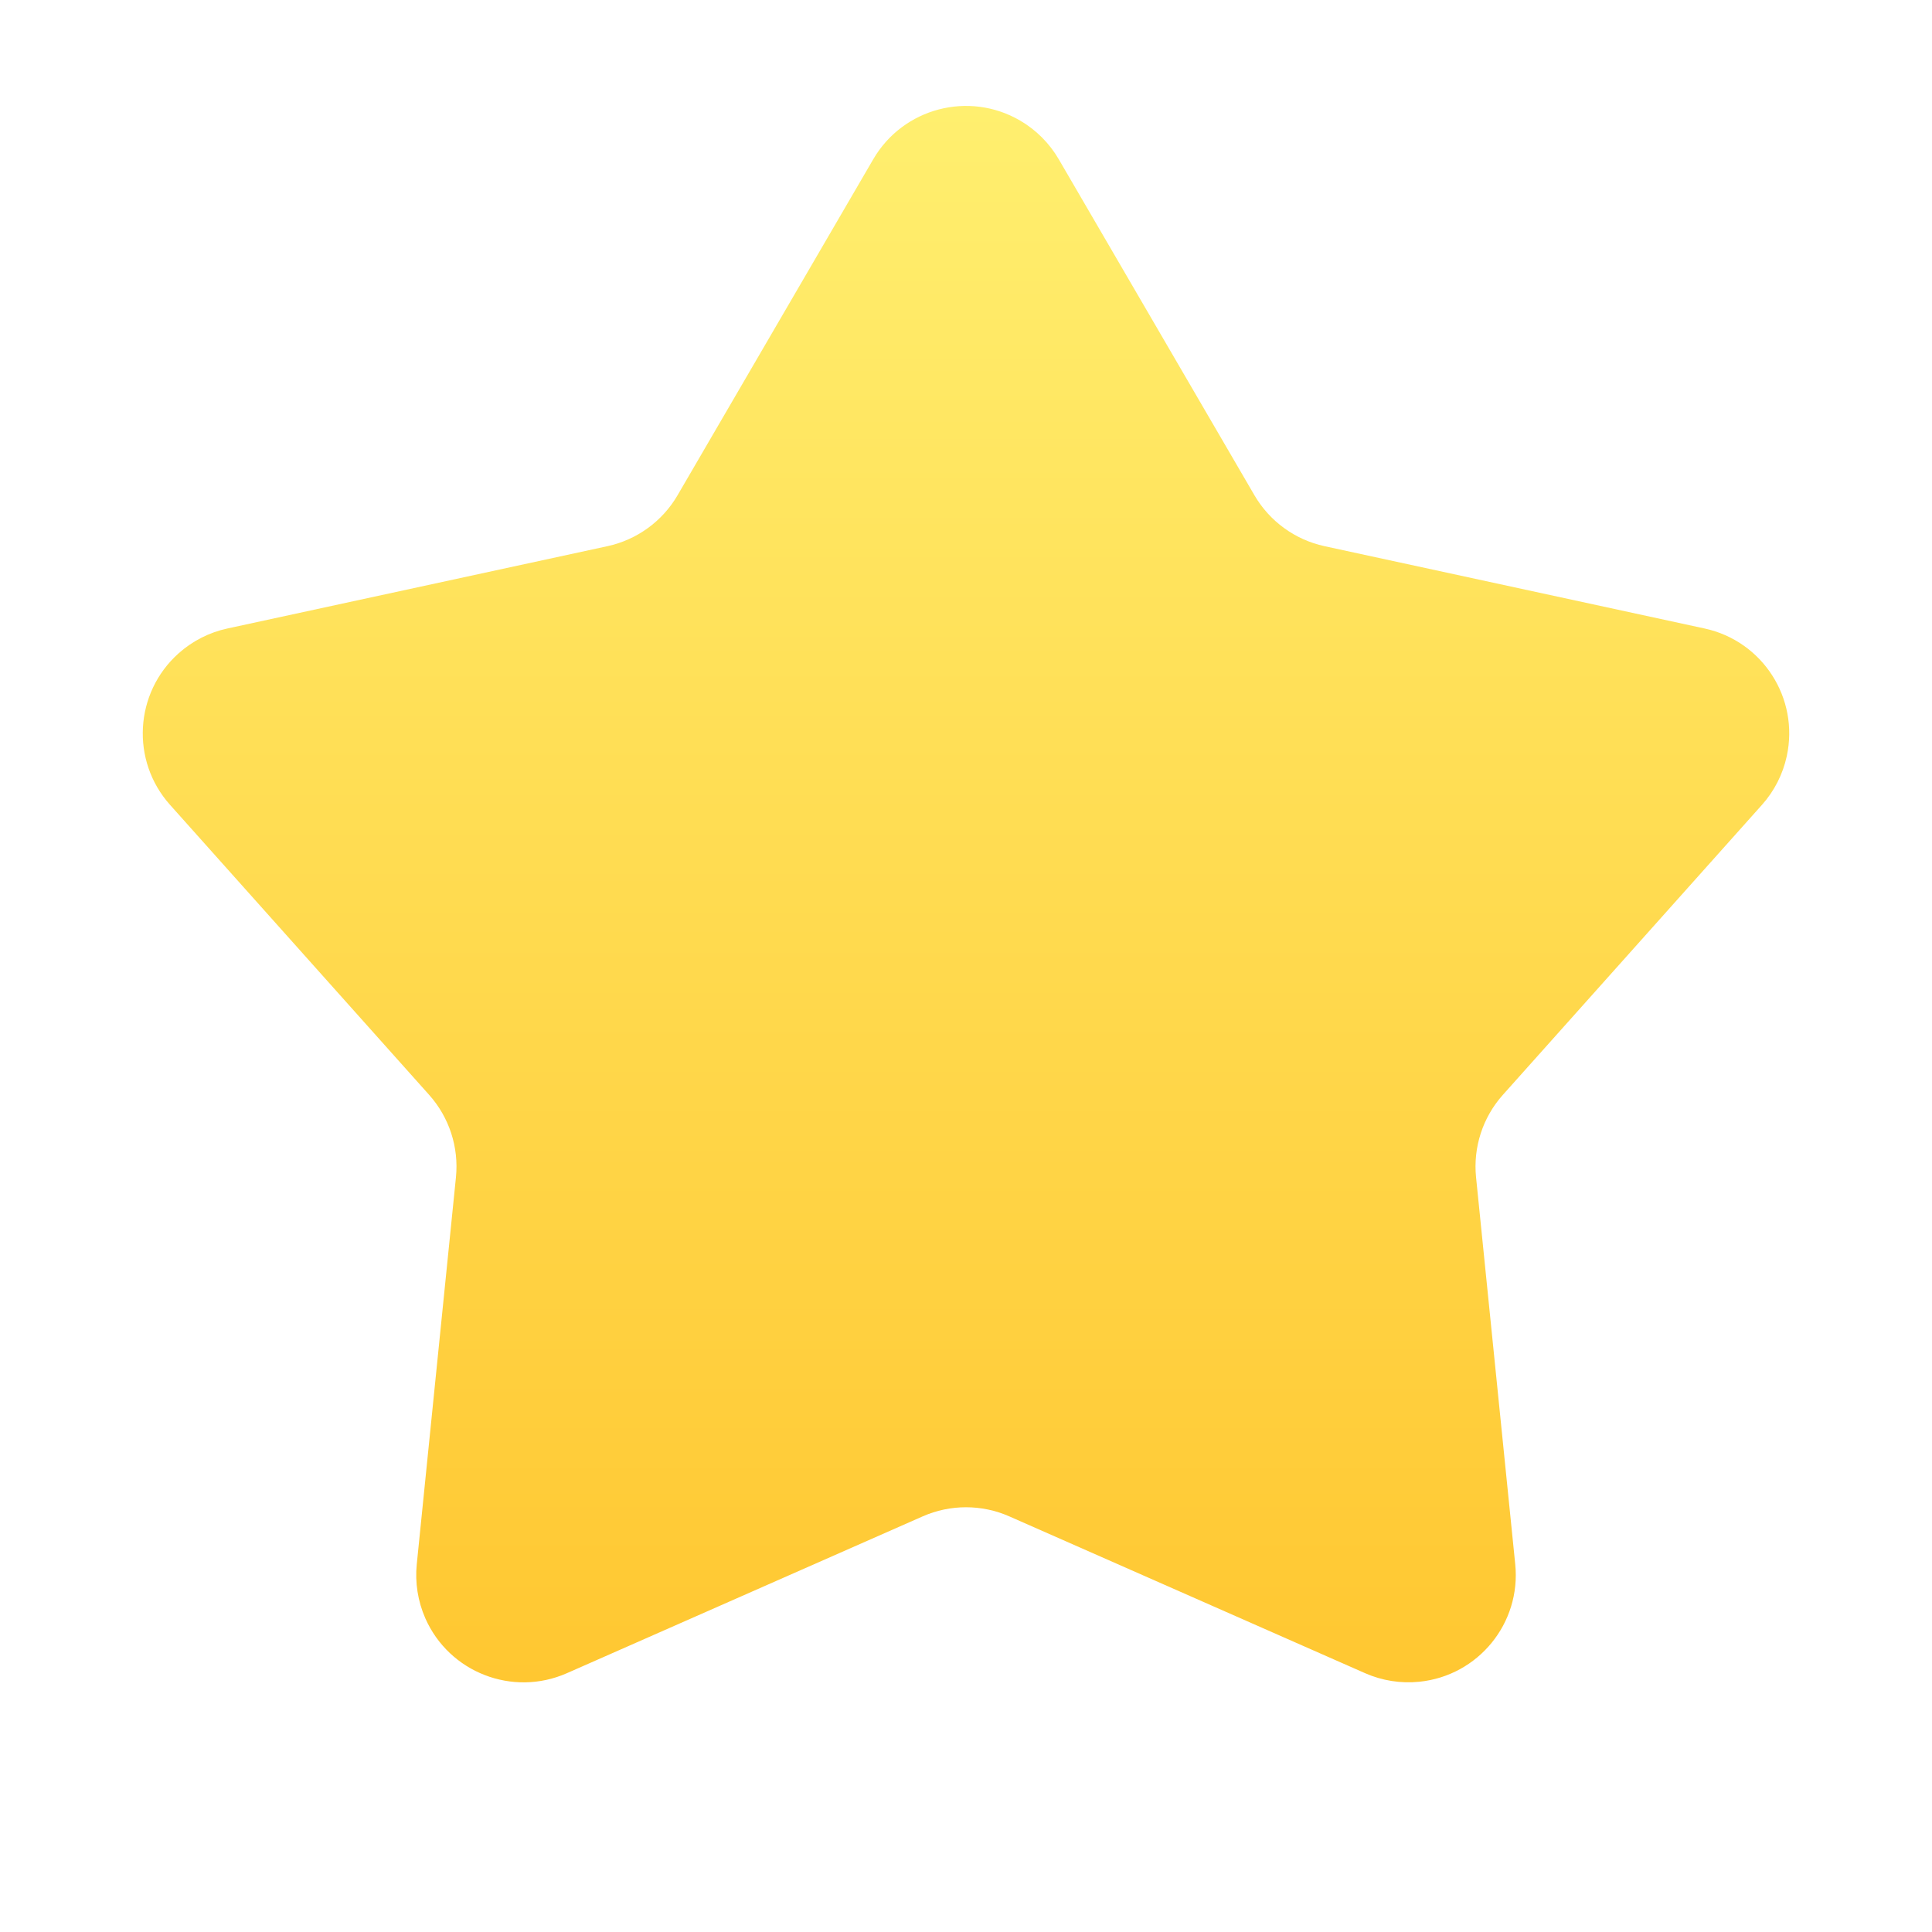 <svg xmlns="http://www.w3.org/2000/svg" viewBox="0 0 36 36" class="design-iconfont">
  <defs>
    <linearGradient x1="50%" y1="0%" x2="50%" y2="100%" id="uj8aj4q9u__v1hlhb35oa">
      <stop stop-color="#FFEF6F" offset="0%"/>
      <stop stop-color="#FFC731" offset="100%"/>
    </linearGradient>
    <filter x="-24.5%" y="-26.3%" width="149%" height="145.5%" filterUnits="objectBoundingBox" id="uj8aj4q9u__m9okyppdjb">
      <feGaussianBlur stdDeviation="4" in="SourceGraphic"/>
    </filter>
  </defs>
  <g transform="translate(-81 -482)" fill="url(#uj8aj4q9u__v1hlhb35oa)" fill-rule="evenodd">
    <path d="M17.069,27.489 L11.007,30.677 C10.029,31.191 8.82,30.815 8.306,29.837 C8.101,29.448 8.031,29.002 8.105,28.568 L9.263,21.817 C9.374,21.169 9.159,20.507 8.688,20.047 L3.783,15.266 C2.992,14.495 2.976,13.229 3.747,12.438 C4.054,12.123 4.456,11.918 4.891,11.855 L11.669,10.87 C12.321,10.775 12.884,10.366 13.175,9.776 L16.207,3.634 C16.695,2.643 17.895,2.237 18.885,2.726 C19.28,2.92 19.599,3.24 19.793,3.634 L22.825,9.776 C23.116,10.366 23.679,10.775 24.331,10.87 L31.109,11.855 C32.202,12.014 32.959,13.029 32.8,14.122 C32.737,14.557 32.532,14.959 32.217,15.266 L27.312,20.047 C26.841,20.507 26.626,21.169 26.737,21.817 L27.895,28.568 C28.082,29.657 27.351,30.691 26.262,30.877 C25.828,30.952 25.383,30.881 24.993,30.677 L18.931,27.489 C18.348,27.183 17.652,27.183 17.069,27.489 Z" opacity=".25" filter="url(#uj8aj4q9u__m9okyppdjb)" transform="translate(81 482)"/>
    <path d="M17.194,28.255 L10.562,31.178 C9.551,31.623 8.371,31.165 7.925,30.154 C7.786,29.837 7.731,29.49 7.766,29.146 L8.496,21.936 C8.552,21.377 8.371,20.821 7.997,20.402 L3.169,14.998 C2.433,14.175 2.504,12.91 3.328,12.174 C3.586,11.944 3.899,11.784 4.237,11.711 L11.32,10.177 C11.868,10.058 12.342,9.714 12.625,9.229 L16.272,2.967 C16.828,2.013 18.052,1.69 19.007,2.246 C19.305,2.42 19.554,2.668 19.728,2.967 L23.375,9.229 C23.658,9.714 24.132,10.058 24.68,10.177 L31.763,11.711 C32.843,11.945 33.528,13.009 33.294,14.089 C33.221,14.427 33.062,14.74 32.831,14.998 L28.003,20.402 C27.629,20.821 27.448,21.377 27.504,21.936 L28.234,29.146 C28.346,30.245 27.545,31.226 26.446,31.337 C26.102,31.372 25.754,31.317 25.438,31.178 L18.806,28.255 C18.293,28.029 17.707,28.029 17.194,28.255 Z" transform="translate(81 482)"/>
  </g>
</svg>

